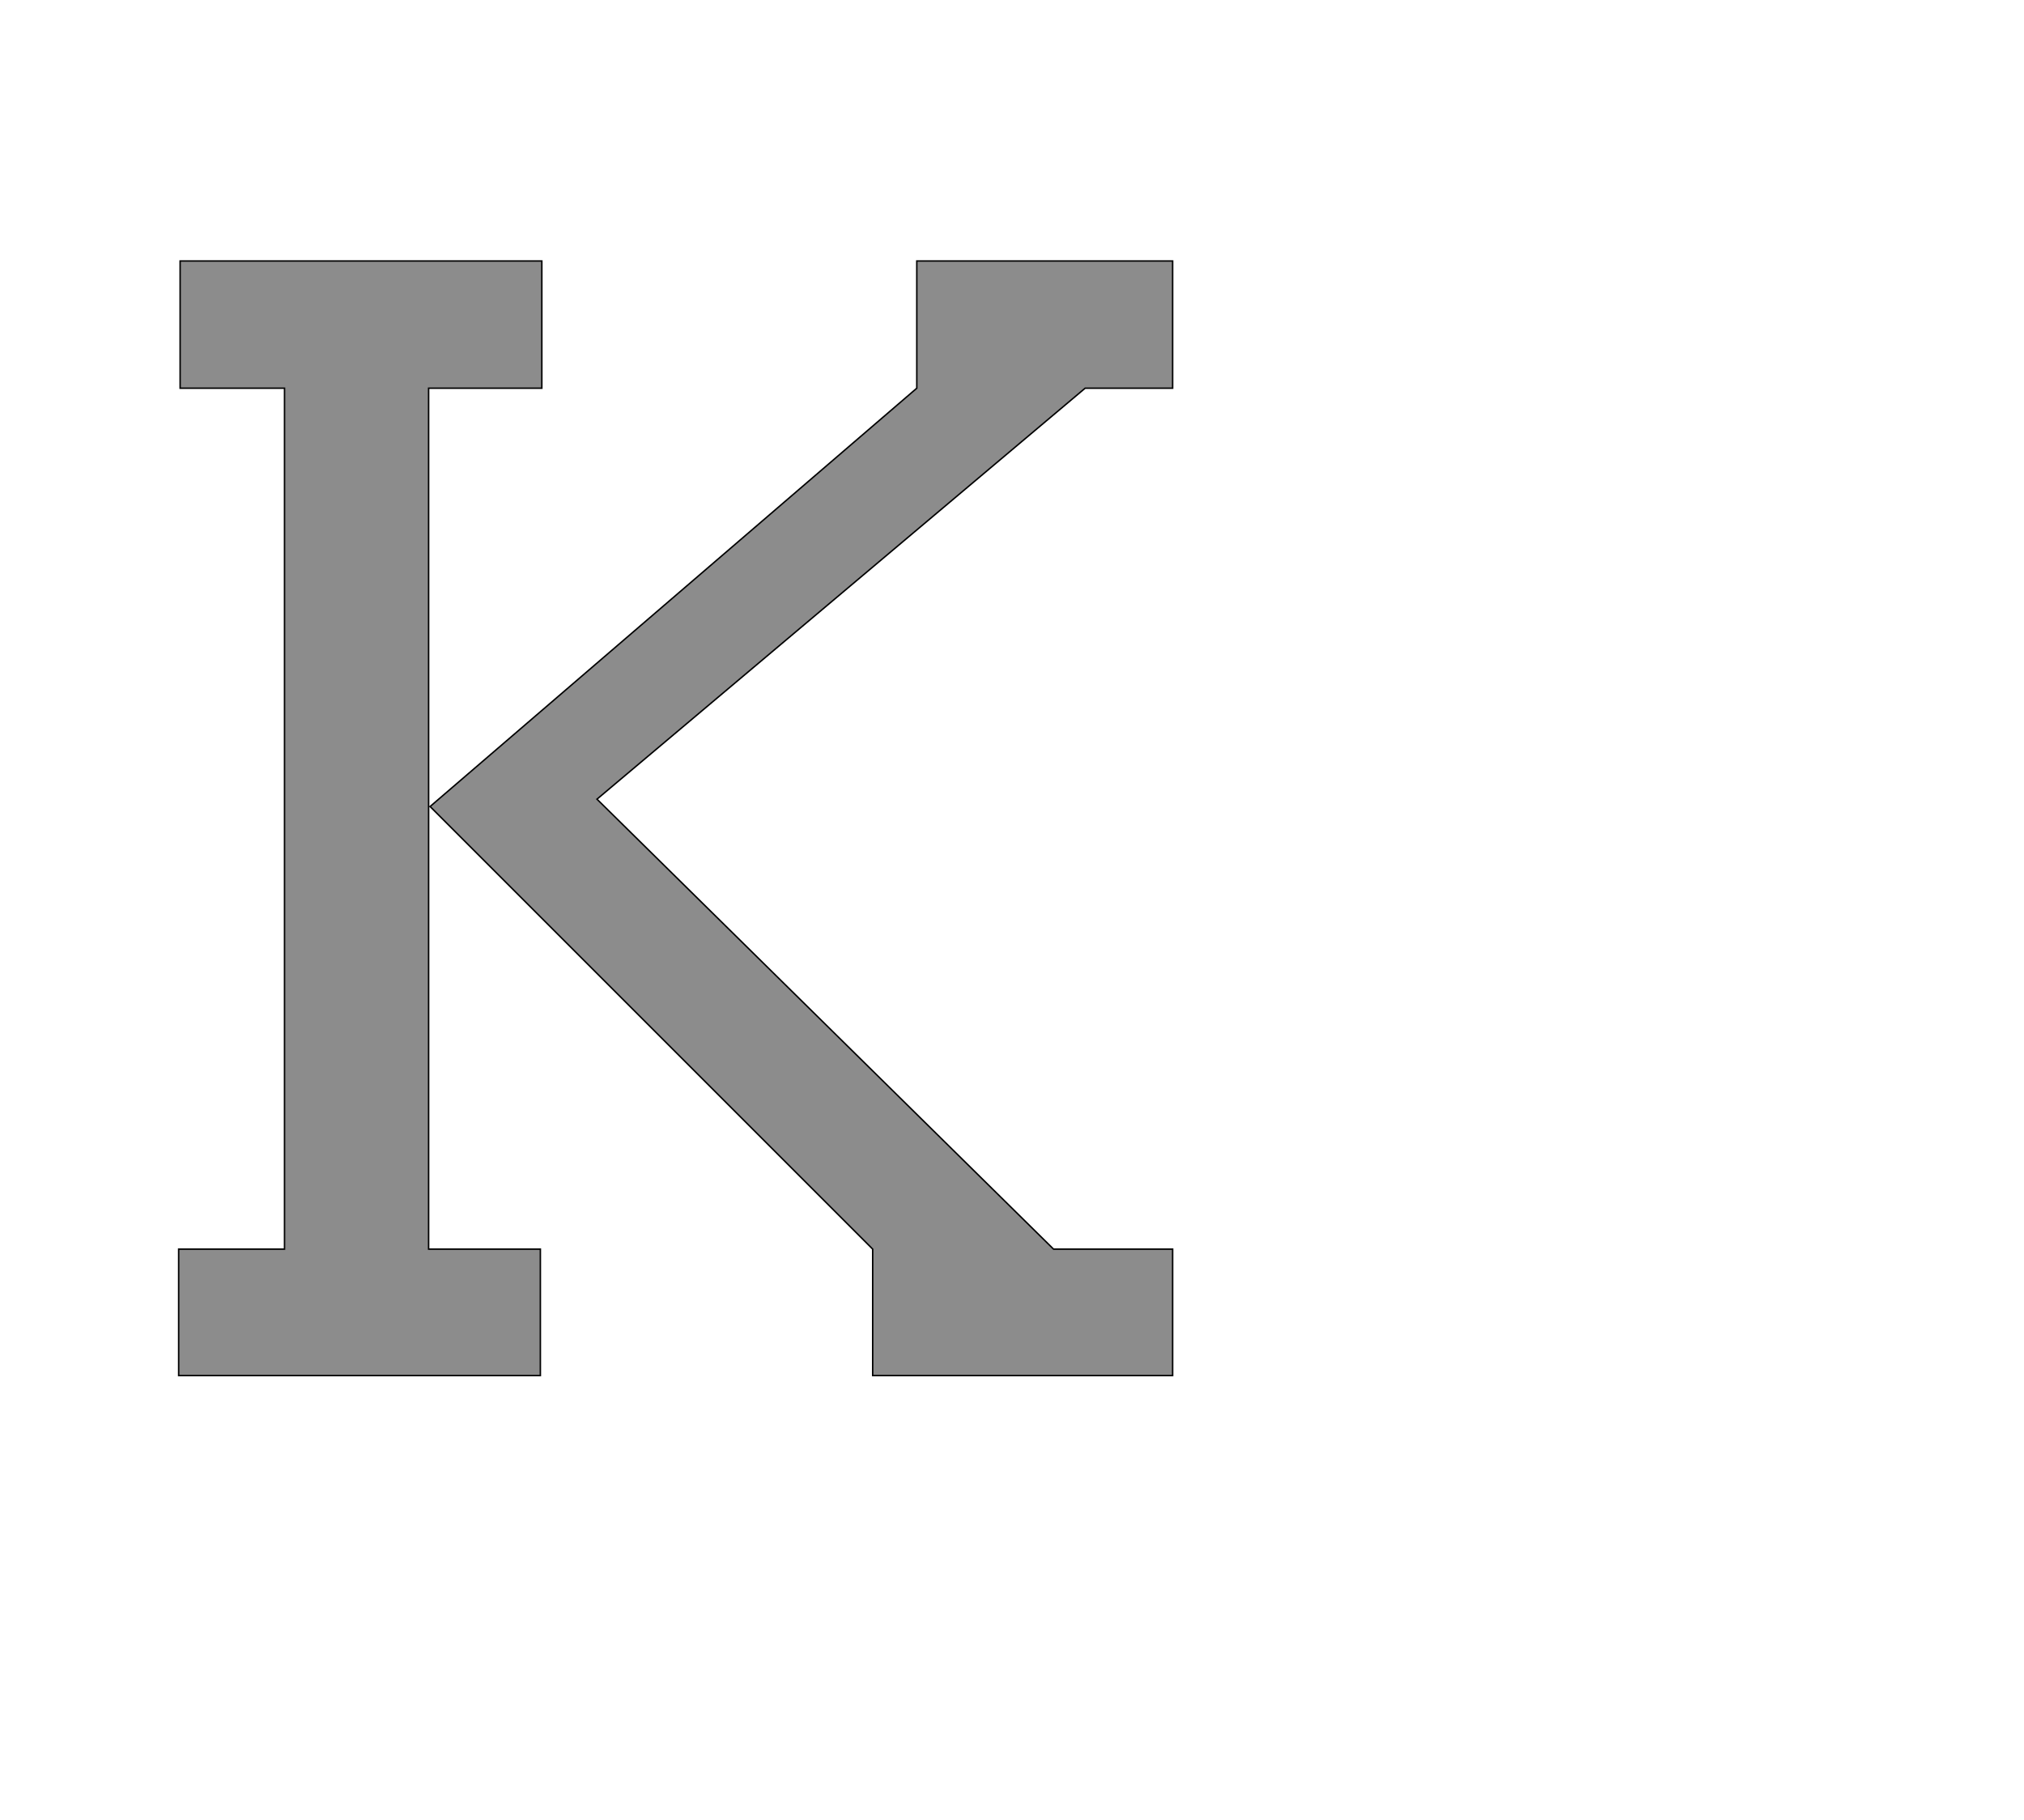 <!--
BEGIN METADATA

BBOX_X_MIN 143
BBOX_Y_MIN 0
BBOX_X_MAX 1495
BBOX_Y_MAX 1516
WIDTH 1352
HEIGHT 1516
H_BEARING_X 143
H_BEARING_Y 1516
H_ADVANCE 1567
V_BEARING_X -640
V_BEARING_Y 255
V_ADVANCE 2027
ORIGIN_X 0
ORIGIN_Y 0

END METADATA
-->

<svg width='2753px' height='2475px' xmlns='http://www.w3.org/2000/svg' version='1.1'>

 <!-- make sure glyph is visible within svg window -->
 <g fill-rule='nonzero'  transform='translate(100 1871)'>

  <!-- draw actual outline using lines and Bezier curves-->
  <path fill='black' stroke='black' fill-opacity='0.45'  stroke-width='2'  d='
 M 1147,-1343
 L 1147,-1516
 L 1495,-1516
 L 1495,-1343
 L 1376,-1343
 L 712,-784
 L 1333,-172
 L 1495,-172
 L 1495,0
 L 1087,0
 L 1087,-172
 L 485,-774
 L 1147,-1343
 Z

 M 145,-1516
 L 637,-1516
 L 637,-1343
 L 483,-1343
 L 483,-172
 L 635,-172
 L 635,0
 L 143,0
 L 143,-172
 L 287,-172
 L 287,-1343
 L 145,-1343
 L 145,-1516
 Z

  '/>
 </g>
</svg>
